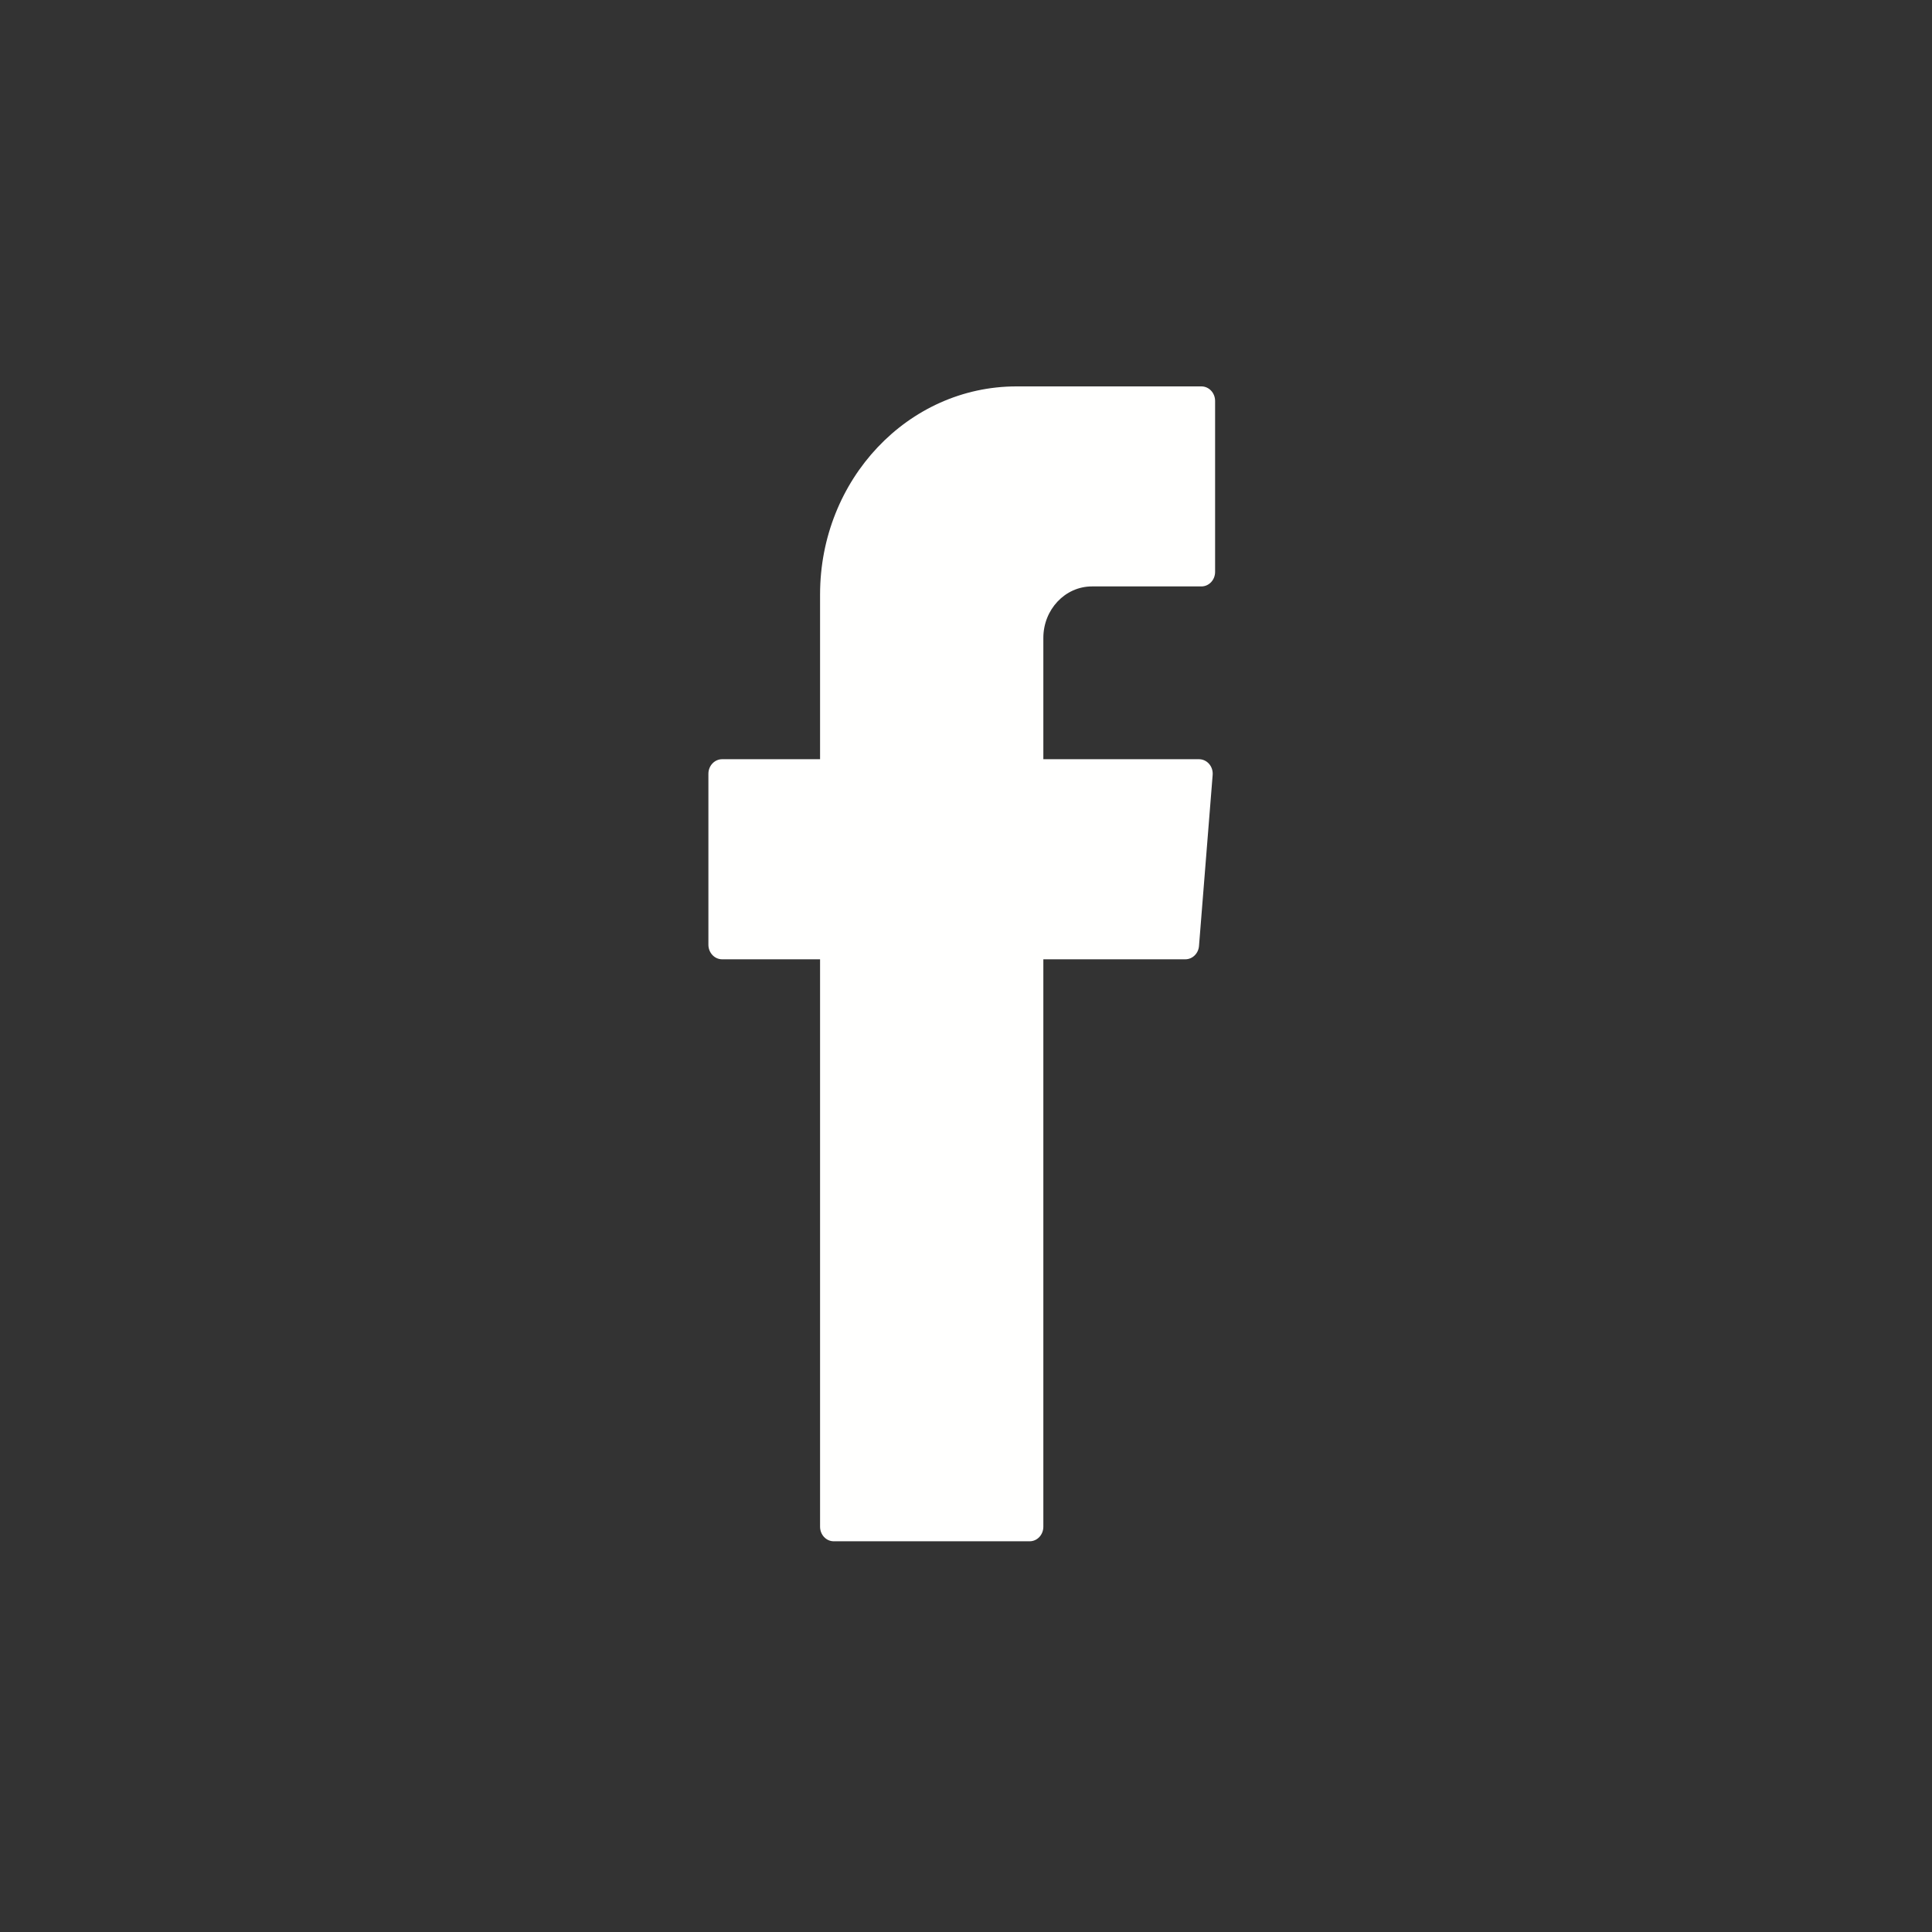 <?xml version="1.0" encoding="UTF-8"?>
<svg width="30px" height="30px" viewBox="0 0 30 30" version="1.1" xmlns="http://www.w3.org/2000/svg" xmlns:xlink="http://www.w3.org/1999/xlink">
    <rect x="0" y="0" width="30" height="30" fill="#333333" stroke="none"/>
    <!-- Generator: Sketch 52.3 (67297) - http://www.bohemiancoding.com/sketch -->
    <title>new_facebook</title>
    <desc>Created with Sketch.</desc>
    <g id="Landing-Assets-" stroke="none" stroke-width="1" fill="none" fill-rule="evenodd">
        <g id="New-Footer-Icons" transform="translate(-39, -43)">
            <rect id="Rectangle-Copy-6" fill-rule="nonzero" x="39" y="43" width="30" height="30"></rect>
            <g id="Group-11" transform="translate(50, 49)" fill="#FFFFFE">
                <g id="Group">
                    <path d="M1.734,9.037 L1.734,17.707 C1.734,17.832 1.829,17.933 1.947,17.933 L4.988,17.933 C5.106,17.933 5.201,17.832 5.201,17.707 L5.201,8.896 L7.406,8.896 C7.516,8.896 7.609,8.806 7.618,8.689 L7.83,6.034 C7.841,5.902 7.743,5.789 7.618,5.789 L5.201,5.789 L5.201,3.906 C5.201,3.464 5.539,3.106 5.956,3.106 L7.655,3.106 C7.773,3.106 7.868,3.005 7.868,2.881 L7.868,0.226 C7.868,0.101 7.773,0 7.655,0 L4.784,0 C3.1,0 1.734,1.446 1.734,3.23 L1.734,5.789 L0.213,5.789 C0.096,5.789 0,5.89 0,6.015 L0,8.67 C0,8.795 0.096,8.896 0.213,8.896 L1.734,8.896 L1.734,9.037" id="Fill-67"></path>
                </g>
            </g>
        </g>
    </g>
</svg>